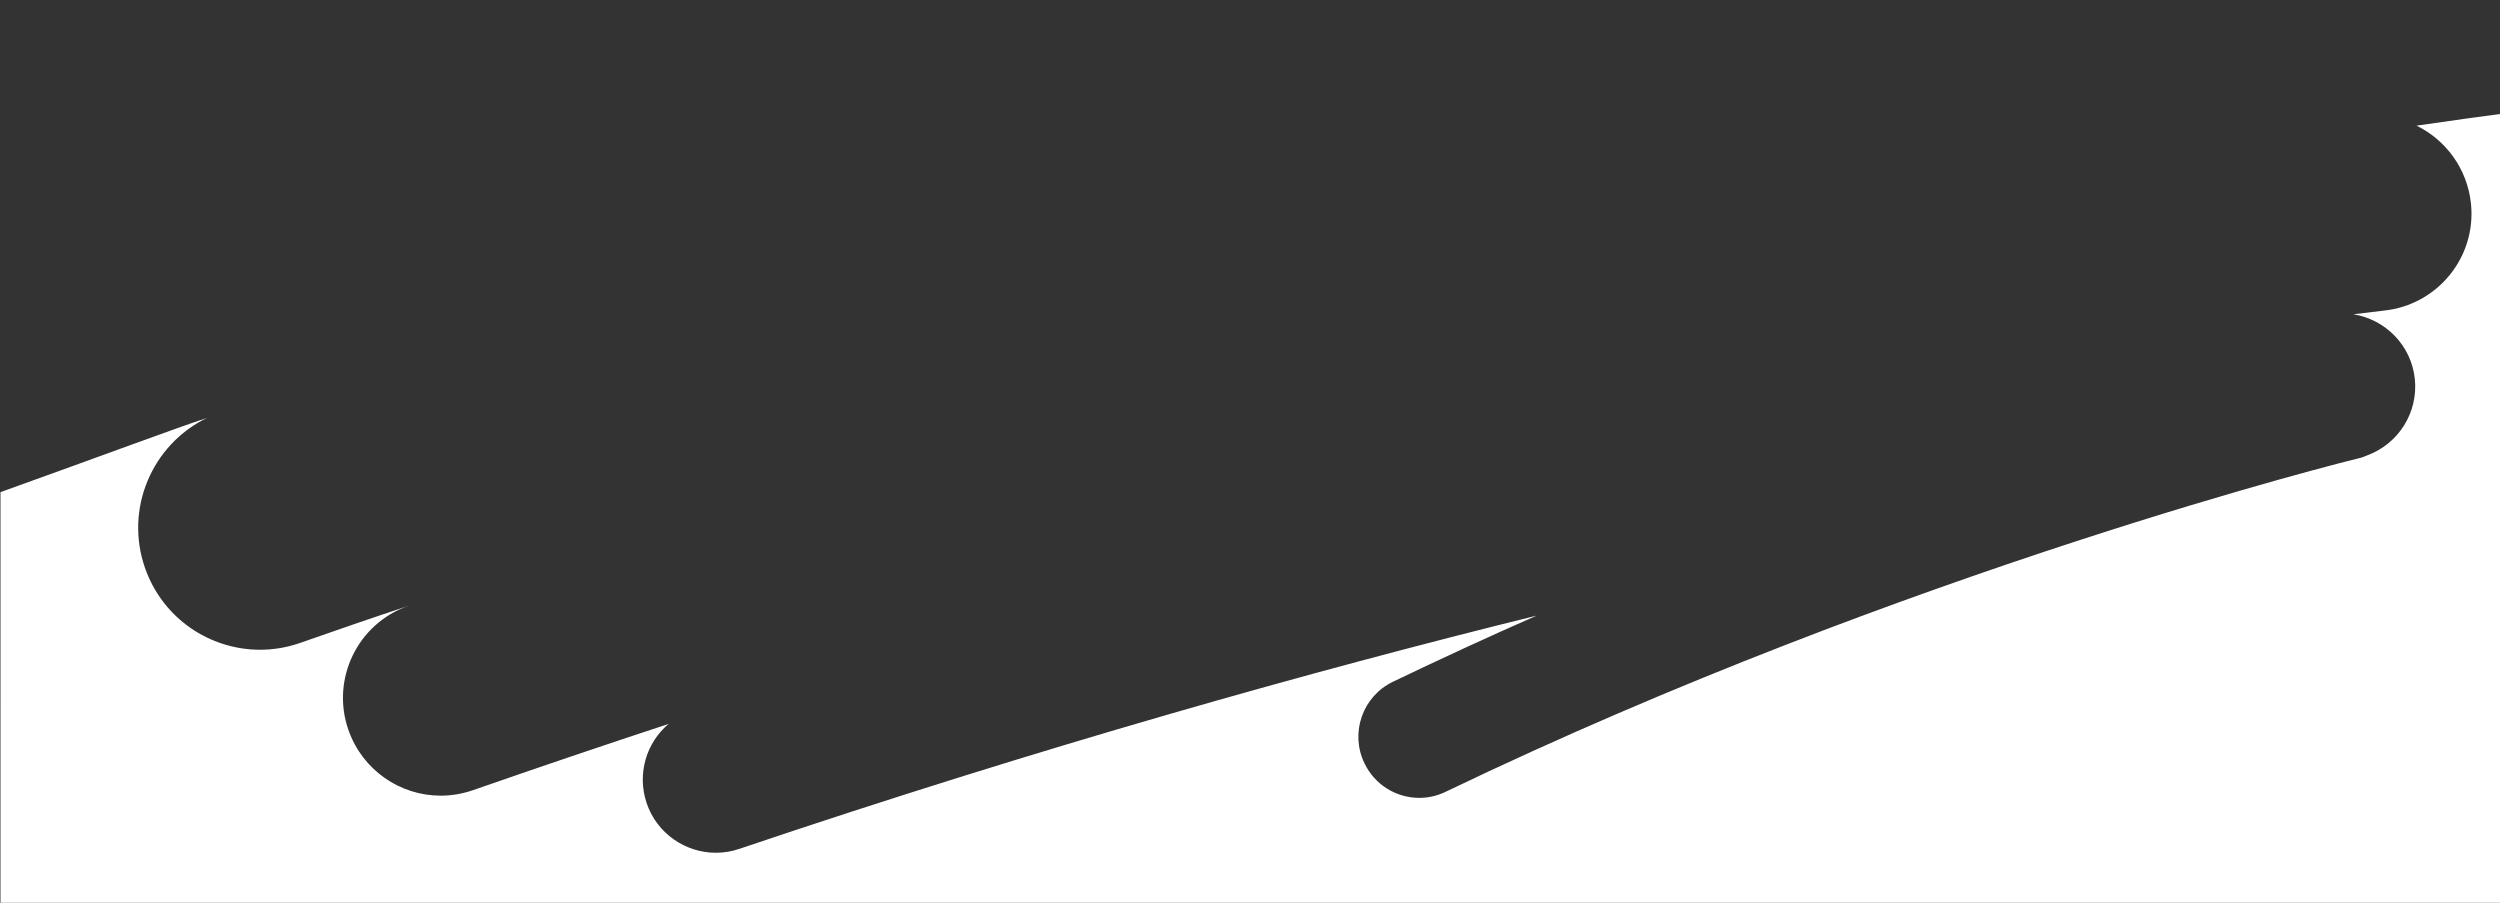 <?xml version="1.0" encoding="utf-8"?>
<!-- Generator: Adobe Illustrator 26.0.1, SVG Export Plug-In . SVG Version: 6.00 Build 0)  -->
<svg version="1.1" id="Layer_1" xmlns="http://www.w3.org/2000/svg" xmlns:xlink="http://www.w3.org/1999/xlink" x="0px" y="0px"
	 viewBox="0 0 1024.6 370" style="enable-background:new 0 0 1024.6 370;" xml:space="preserve">
<rect x="0" y="0" width="1024.6" height="370" fill="#333333" stroke="none"/>
<style type="text/css">
	.st0{fill:#FFFFFF;}
</style>
<g>
	<path class="st0" d="M990.4,51.5c11.9,5.8,20.8,17.6,22.3,31.9c2.3,22-13.7,41.6-35.7,43.9c-0.2,0-4.4,0.5-12.5,1.5
		c13.1,2.1,23.8,12.7,25.2,26.6c1.4,13.8-6.8,26.4-19.2,31.1c-1.3,0.6-2.7,1.1-4.1,1.4c-1.8,0.4-184.2,45.4-373.9,136.6
		c-3.5,1.7-7.2,2.5-10.8,2.5c-9.3,0-18.2-5.2-22.5-14.2c-6-12.4-0.8-27.4,11.7-33.4c19.8-9.5,39.5-18.6,58.9-27.1
		c-91.9,22.7-203,53.8-326.8,95.6c-3.2,1.1-6.4,1.6-9.6,1.6c-12.5,0-24.2-7.9-28.4-20.4c-4-12-0.1-24.7,9-32.4
		c-26.2,8.6-53,17.7-80.3,27.2c-4.4,1.5-8.8,2.2-13.1,2.2c-16.6,0-32-10.4-37.8-26.9c-7.3-20.9,3.8-43.7,24.6-50.9
		c-14.8,4.9-29.6,10-44.4,15.2c-5.4,1.9-11,2.8-16.4,2.8c-20.7,0-40-12.9-47.2-33.6c-8.4-24.2,2.9-50.5,25.4-61.4
		c-12.6,4.1-40,14.4-84.6,30.4V370h1024.7V46.7C1019.3,47.4,1007.6,49,990.4,51.5z"/>
	<path class="st0" d="M167.3,248.4L167.3,248.4c0.3-0.1,0.6-0.2,0.9-0.3C167.9,248.2,167.6,248.3,167.3,248.4z"/>
</g>
</svg>
